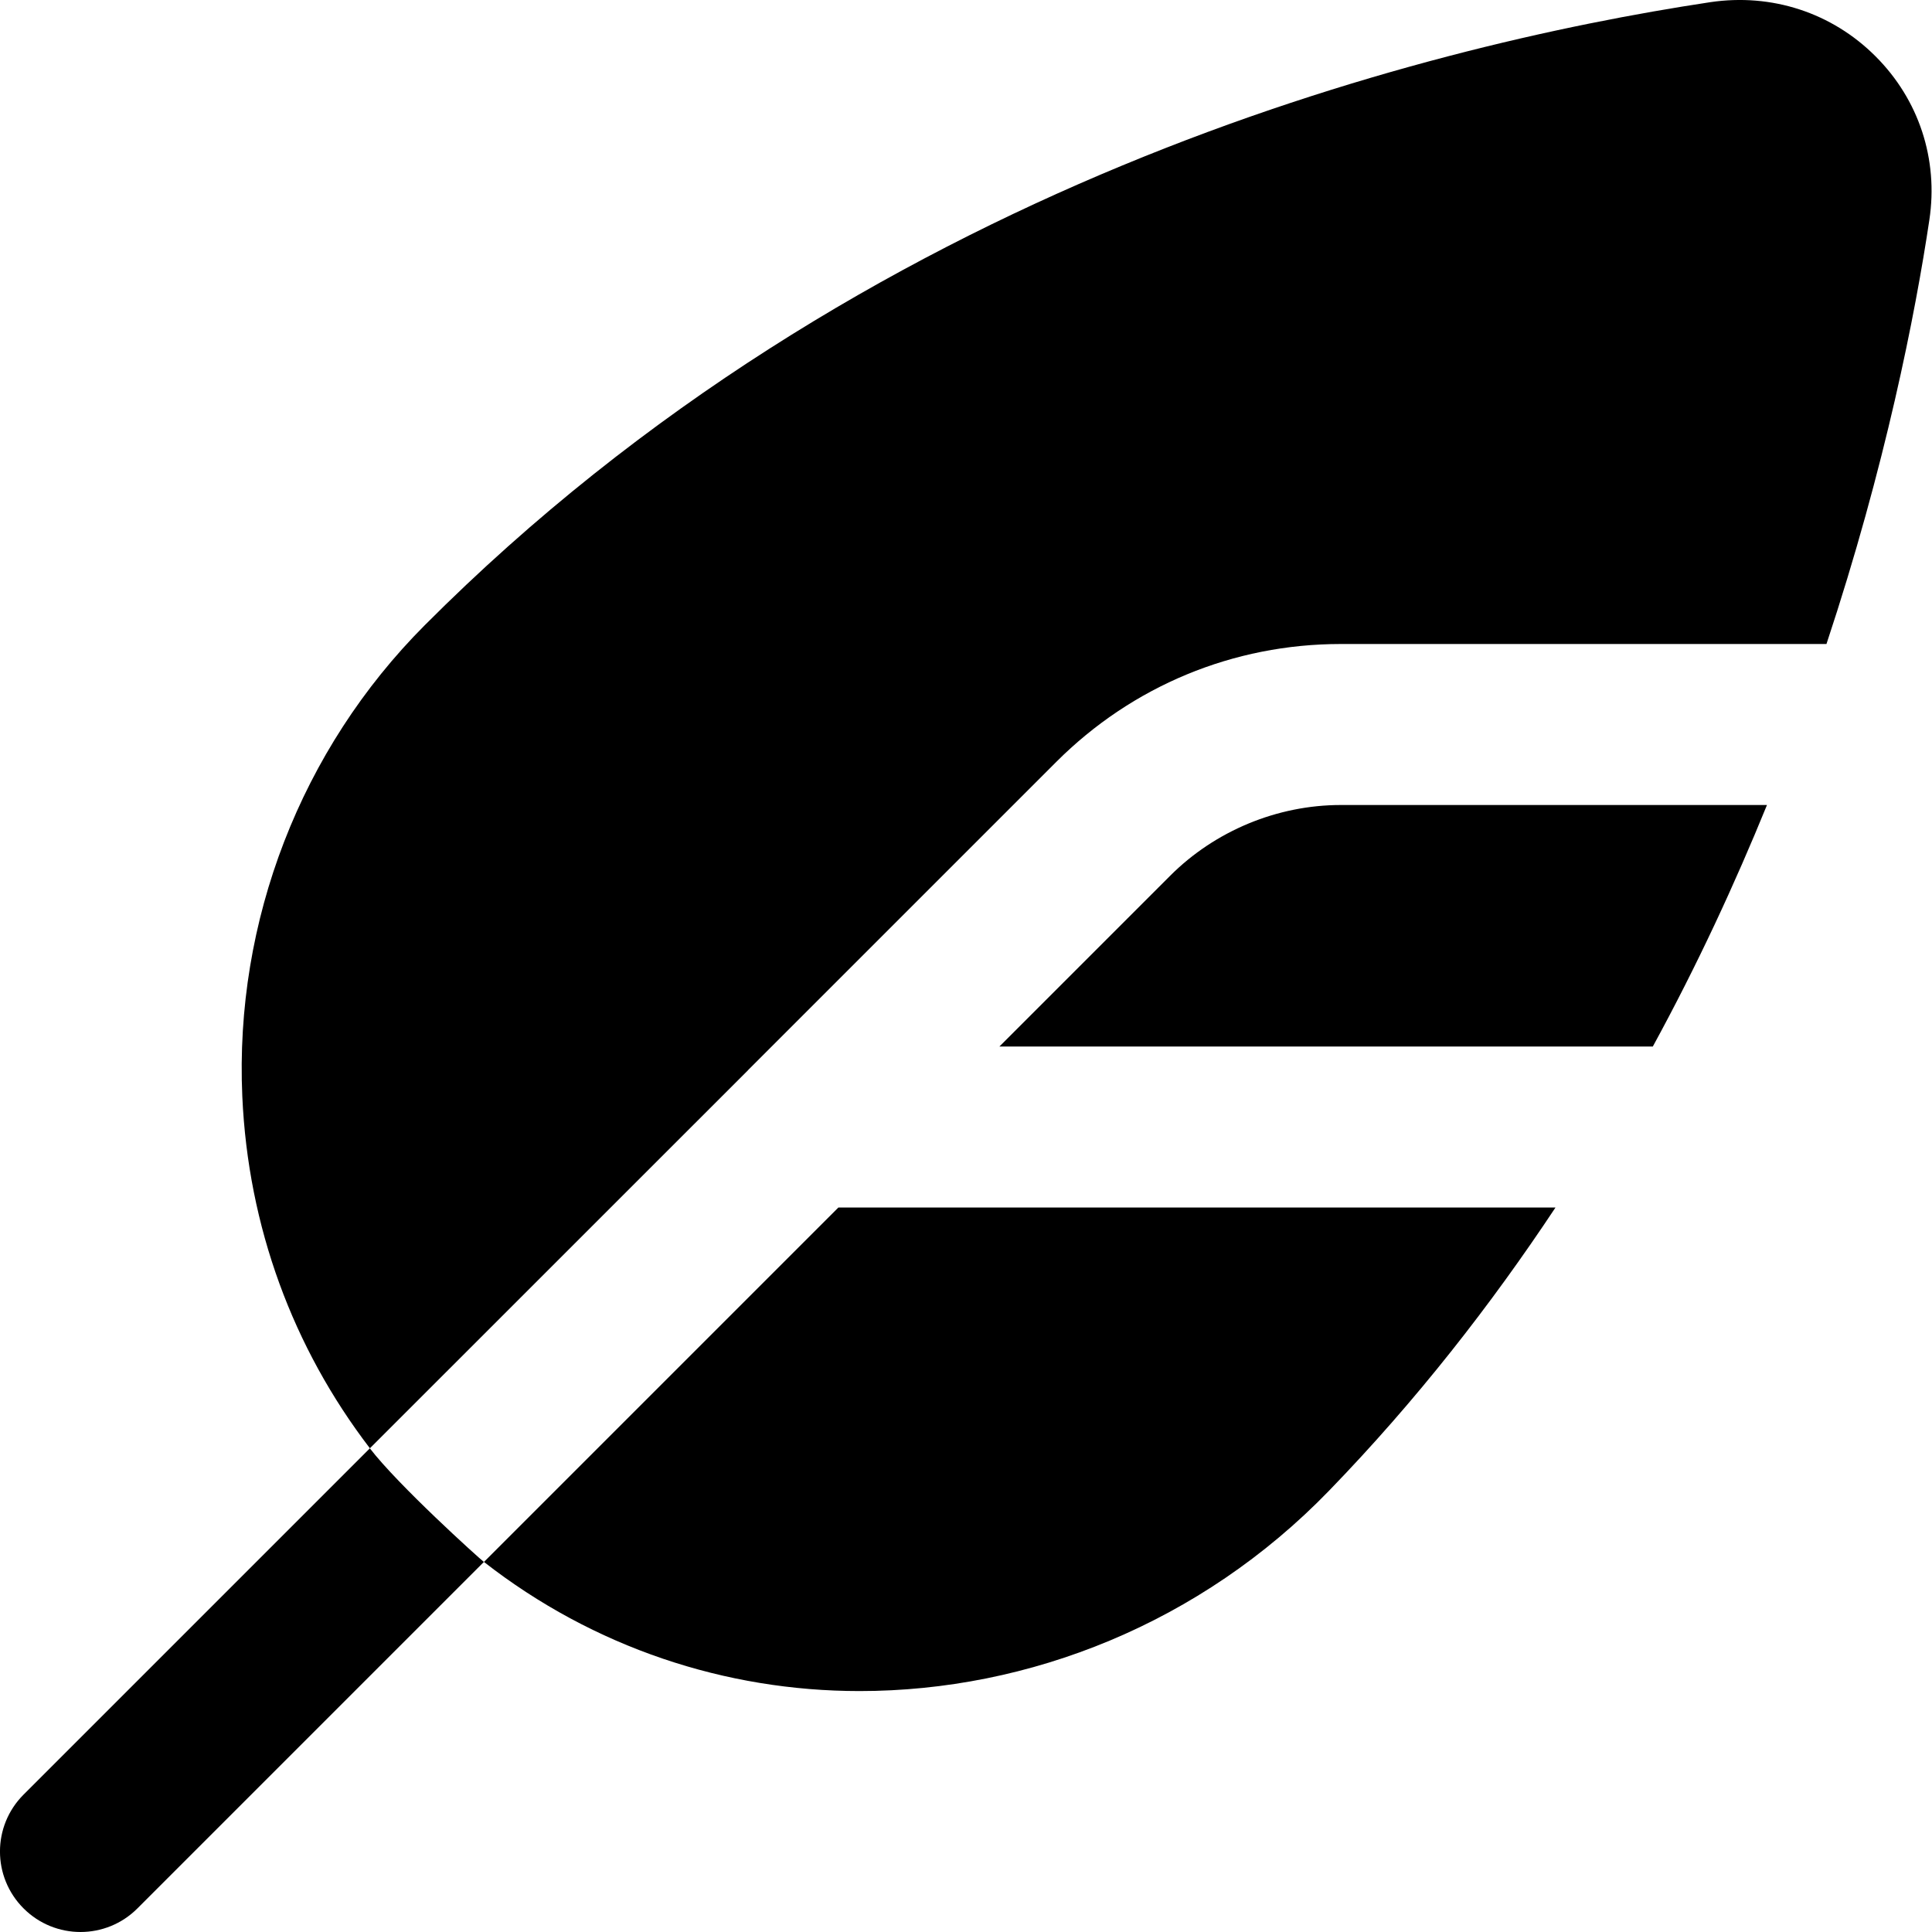 <?xml version="1.0" encoding="UTF-8"?>
<svg xmlns="http://www.w3.org/2000/svg" id="Layer_1" data-name="Layer 1" viewBox="0 0 24 24">
  <path d="m16.657,10h5.293c-.398.976-.863,1.983-1.418,3h-8.117l2.121-2.121c.559-.559,1.332-.879,2.121-.879Zm-7.365,3.295l-4.697,4.696c-.958-1.251-1.513-2.754-1.585-4.371-.097-2.178.729-4.312,2.266-5.853C10.717,2.31,17.617.575,21.246.027c.763-.113,1.51.13,2.052.672.539.538.783,1.279.669,2.034-.174,1.164-.545,3.058-1.278,5.267h-6.033c-1.335,0-2.591.521-3.535,1.465l-3.827,3.827-.003.003Zm-3.28,6.108c1.363,1.064,3.003,1.604,4.665,1.604,2.109,0,4.239-.843,5.832-2.488,1.087-1.122,2.014-2.312,2.814-3.519h-8.908l-4.403,4.403Zm-1.417-1.412L.293,22.293c-.391.391-.391,1.023,0,1.414.195.195.451.293.707.293s.512-.098.707-.293l4.304-4.304c-.068-.053-1.066-.954-1.417-1.412Z"/>
</svg>
